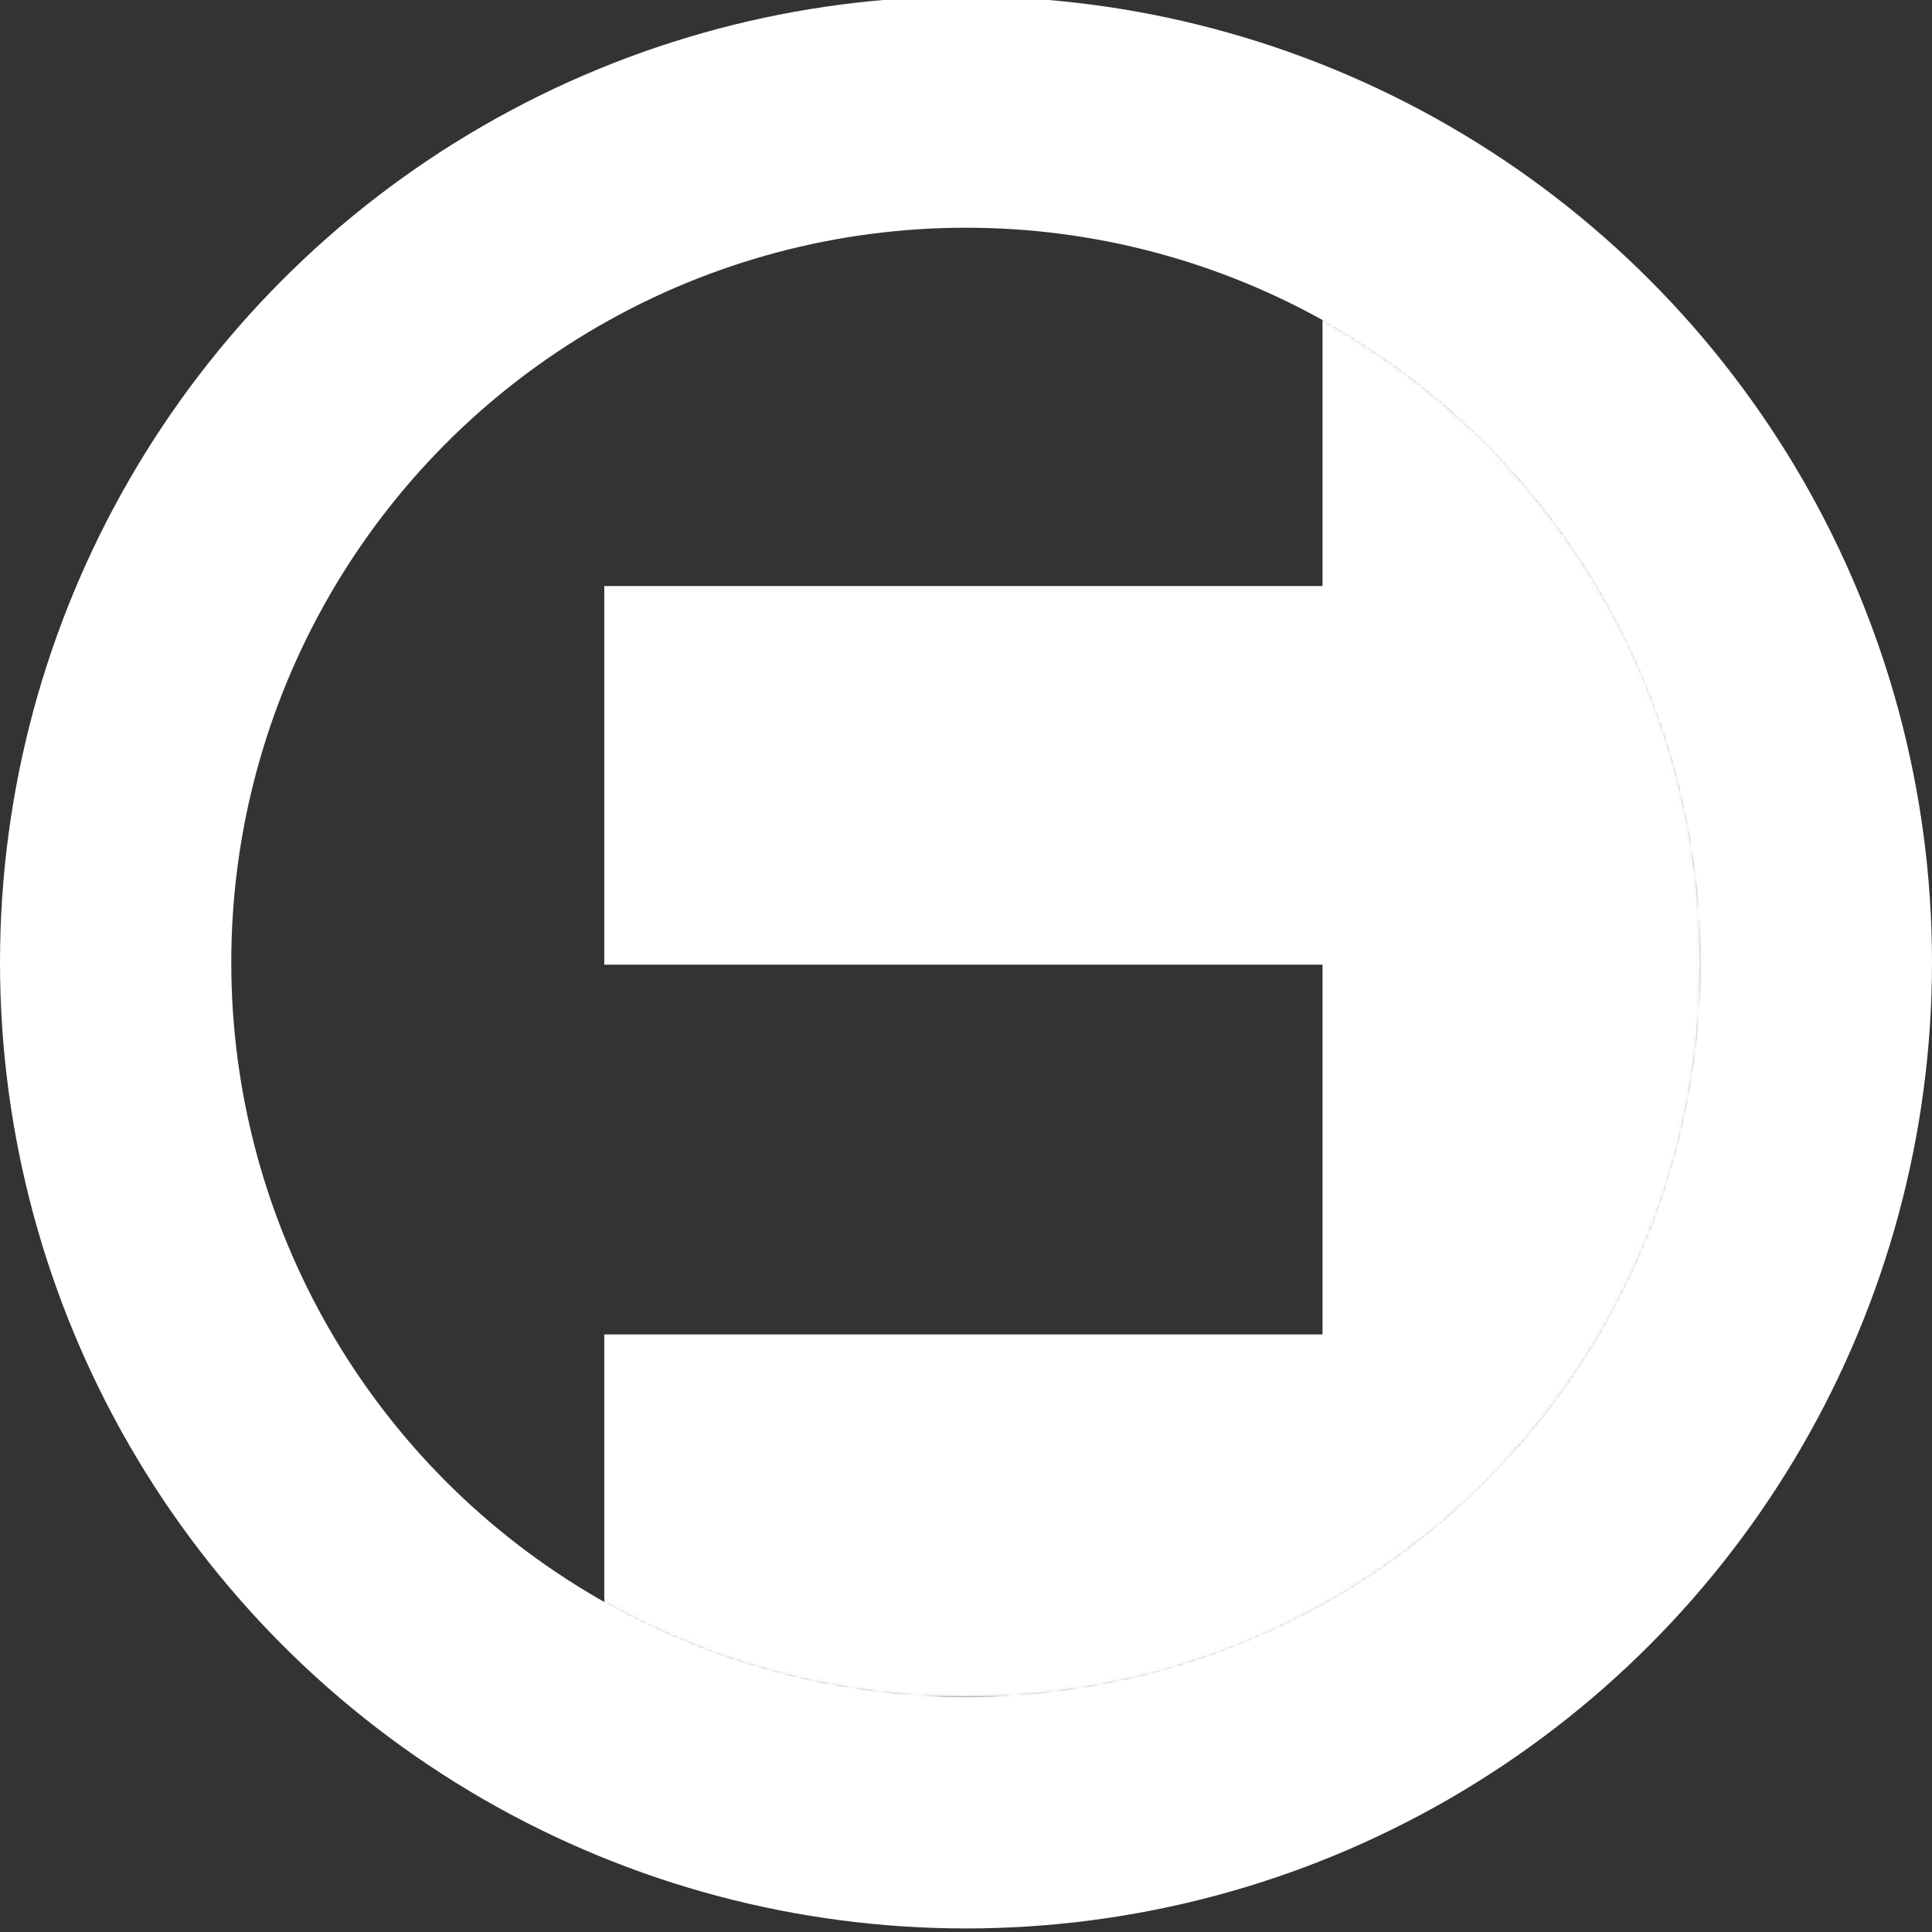 <svg width="543" height="543" viewBox="0 0 543 543" fill="none" xmlns="http://www.w3.org/2000/svg">
<rect x="0" y="0" width="543" height="543" fill="#333333" stroke="none"/>
<g clip-path="url(#clip0_11_42)">
<circle cx="271.5" cy="270.5" r="239" stroke="white" stroke-width="65"/>
<mask id="mask0_11_42" style="mask-type:alpha" maskUnits="userSpaceOnUse" x="65" y="64" width="414" height="413">
<circle cx="271.5" cy="270.5" r="206.5" fill="#D9D9D9"/>
<circle cx="271.5" cy="270.5" r="206.5" stroke="black"/>
</mask>
<g mask="url(#mask0_11_42)">
<path d="M372.201 165.204L170.335 165.204L170.335 270.622L372.201 270.622L372.201 375.548L170.335 375.548L170.334 476L348.5 519.5L528 344.5L422.501 61.5L213.444 38.403L372.201 80.5L372.201 165.204Z" fill="white"/>
<path d="M372.201 165.204L170.335 165.204L170.335 270.622L372.201 270.622L372.201 375.548L170.335 375.548L170.334 476L348.5 519.5L528 344.5L422.501 61.5L213.444 38.403L372.201 80.5L372.201 165.204Z" stroke="white"/>
</g>
</g>
<defs>
<clipPath id="clip0_11_42">
<rect width="543" height="543" fill="white"/>
</clipPath>
</defs>
</svg>
